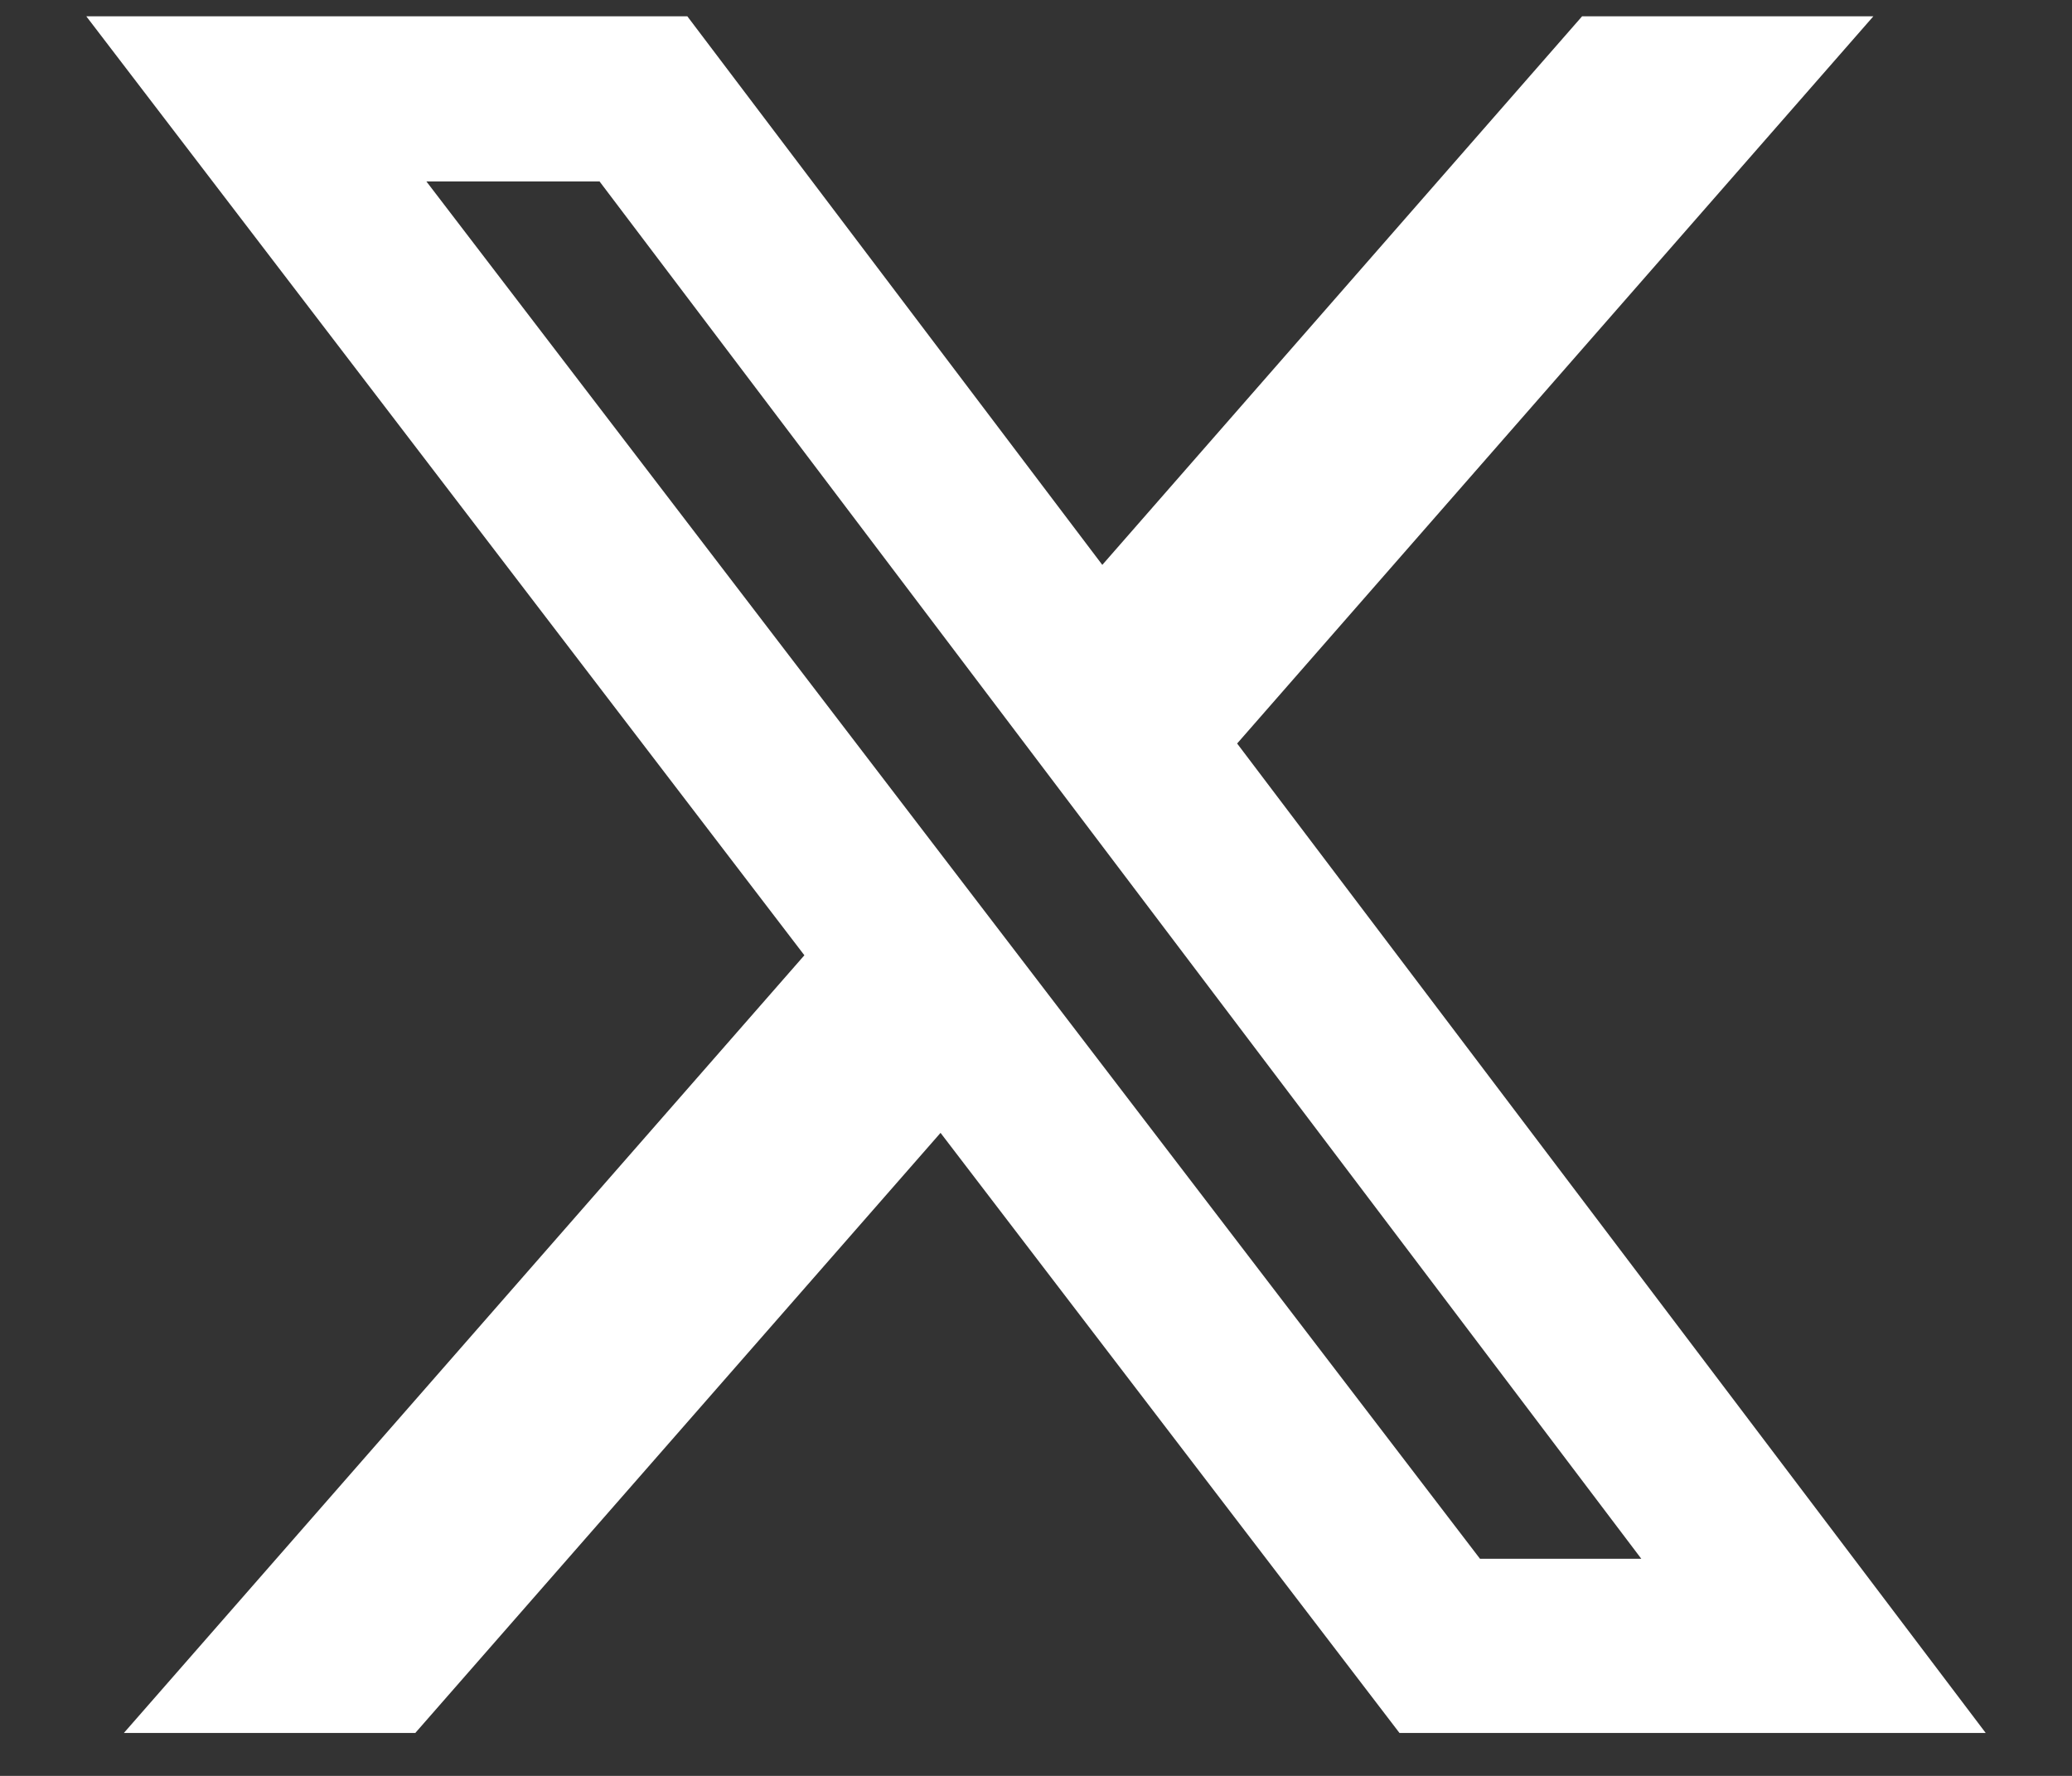 <svg width="14" height="12" viewBox="0 0 14 12" fill="none" xmlns="http://www.w3.org/2000/svg">
<rect x="0" y="0" width="14" height="12" fill="#333333" stroke="none"/>
<path d="M10.69 0.11H12.658L8.359 5.024L13.417 11.71H9.456L6.355 7.655L2.806 11.71H0.837L5.435 6.455L0.583 0.11H4.644L7.448 3.817L10.69 0.11ZM10 10.533H11.09L4.051 1.226H2.881L10 10.533Z" fill="white"/>
</svg>
